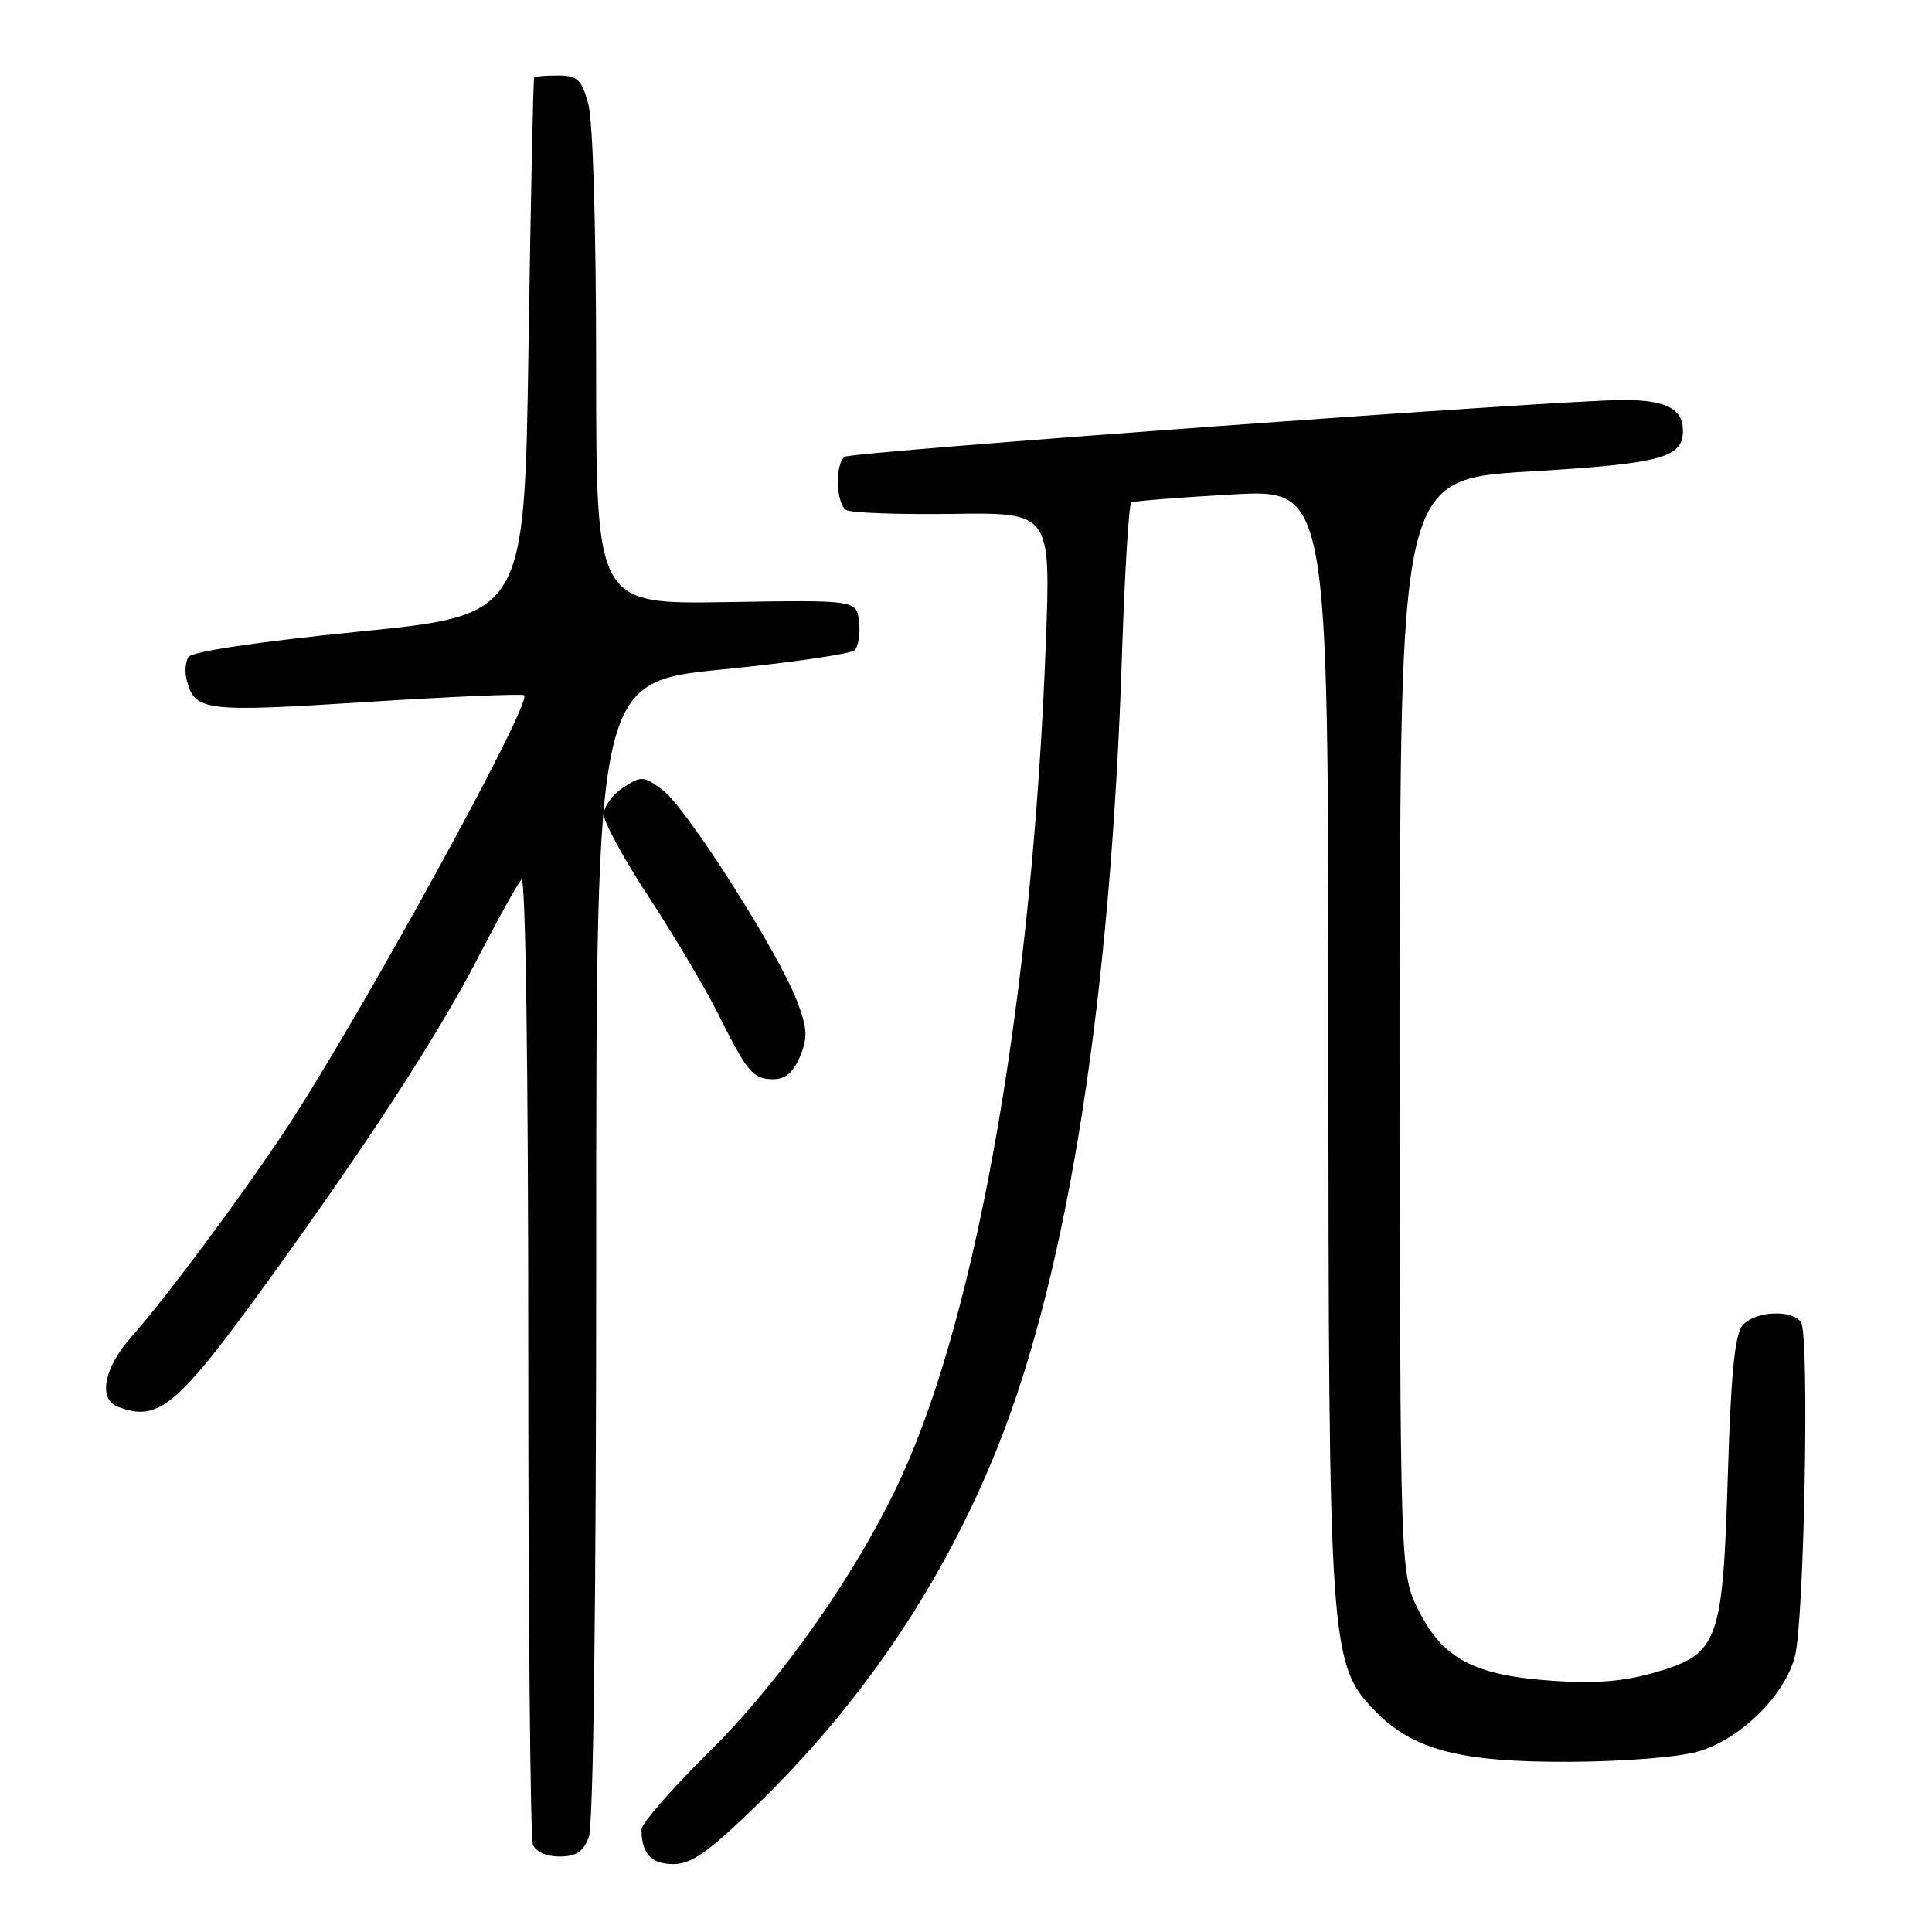 <?xml version="1.0" encoding="UTF-8" standalone="no"?>
<!DOCTYPE svg PUBLIC "-//W3C//DTD SVG 1.1//EN" "http://www.w3.org/Graphics/SVG/1.1/DTD/svg11.dtd" >
<svg xmlns="http://www.w3.org/2000/svg" xmlns:xlink="http://www.w3.org/1999/xlink" version="1.1" viewBox="0 0 256 256">
 <g >
 <path fill="currentColor"
d=" M 100.22 239.25 C 114.38 225.50 125.12 209.52 132.29 191.50 C 141.55 168.21 147.19 132.17 148.67 86.71 C 149.03 75.83 149.58 66.77 149.91 66.58 C 150.23 66.39 156.24 65.91 163.25 65.52 C 176.00 64.80 176.00 64.80 176.02 137.15 C 176.04 218.17 176.20 220.51 182.16 226.67 C 187.21 231.88 193.43 233.51 208.00 233.45 C 215.08 233.42 222.44 232.83 224.96 232.10 C 230.62 230.46 236.47 224.72 237.84 219.46 C 239.07 214.75 239.77 177.05 238.66 175.25 C 237.54 173.45 232.48 173.71 230.87 175.65 C 229.87 176.86 229.35 182.20 228.95 195.40 C 228.27 217.68 227.73 219.15 219.29 221.61 C 215.18 222.80 211.43 223.11 205.79 222.72 C 195.39 222.01 191.23 219.84 188.00 213.45 C 185.50 208.50 185.50 208.50 185.50 136.00 C 185.50 63.50 185.50 63.50 202.62 62.48 C 220.11 61.44 223.00 60.67 223.00 57.08 C 223.00 54.15 220.76 53.00 215.05 53.00 C 206.69 53.01 113.07 59.84 111.96 60.52 C 110.63 61.35 110.75 66.73 112.13 67.58 C 112.75 67.96 119.10 68.19 126.24 68.09 C 139.23 67.91 139.23 67.91 138.58 85.20 C 136.83 131.68 129.63 173.35 119.51 195.54 C 113.86 207.95 103.61 222.62 93.86 232.24 C 88.99 237.06 85.00 241.64 85.00 242.42 C 85.00 245.60 86.29 247.00 89.22 247.00 C 91.62 247.00 93.85 245.43 100.22 239.25 Z  M 78.02 243.43 C 78.63 241.85 79.00 212.09 79.00 165.61 C 79.00 90.36 79.00 90.36 95.67 88.71 C 104.84 87.80 112.75 86.65 113.25 86.15 C 113.75 85.65 114.01 83.95 113.83 82.37 C 113.50 79.50 113.50 79.50 96.25 79.78 C 79.00 80.06 79.00 80.06 78.99 48.78 C 78.99 30.18 78.57 15.98 77.95 13.75 C 77.04 10.50 76.51 10.00 73.95 10.00 C 72.33 10.00 70.90 10.11 70.78 10.25 C 70.66 10.39 70.32 26.48 70.03 46.00 C 69.50 81.50 69.50 81.50 47.59 83.69 C 34.21 85.03 25.41 86.34 24.97 87.05 C 24.57 87.70 24.46 89.06 24.73 90.08 C 25.82 94.25 26.99 94.39 48.57 93.02 C 59.83 92.30 69.24 91.90 69.46 92.13 C 70.54 93.20 47.27 135.52 37.64 150.00 C 31.66 158.99 21.91 172.07 17.32 177.25 C 13.78 181.26 12.99 185.40 15.58 186.39 C 21.02 188.48 23.42 186.47 35.69 169.50 C 48.79 151.38 58.05 137.12 63.27 127.03 C 65.97 121.79 68.60 117.07 69.10 116.55 C 69.64 115.98 70.00 141.28 70.00 179.22 C 70.00 214.21 70.27 243.55 70.61 244.42 C 70.97 245.36 72.39 246.00 74.13 246.00 C 76.34 246.00 77.29 245.38 78.02 243.43 Z  M 106.01 139.98 C 107.05 137.45 106.99 136.25 105.59 132.60 C 103.13 126.15 90.92 106.98 87.81 104.68 C 85.26 102.80 84.98 102.78 82.56 104.37 C 81.15 105.29 80.00 106.89 80.00 107.91 C 80.00 108.94 82.70 113.89 86.00 118.92 C 89.30 123.94 93.40 130.85 95.12 134.28 C 99.09 142.21 99.76 143.00 102.50 143.00 C 104.07 143.00 105.14 142.08 106.01 139.98 Z "/>
</g>
</svg>